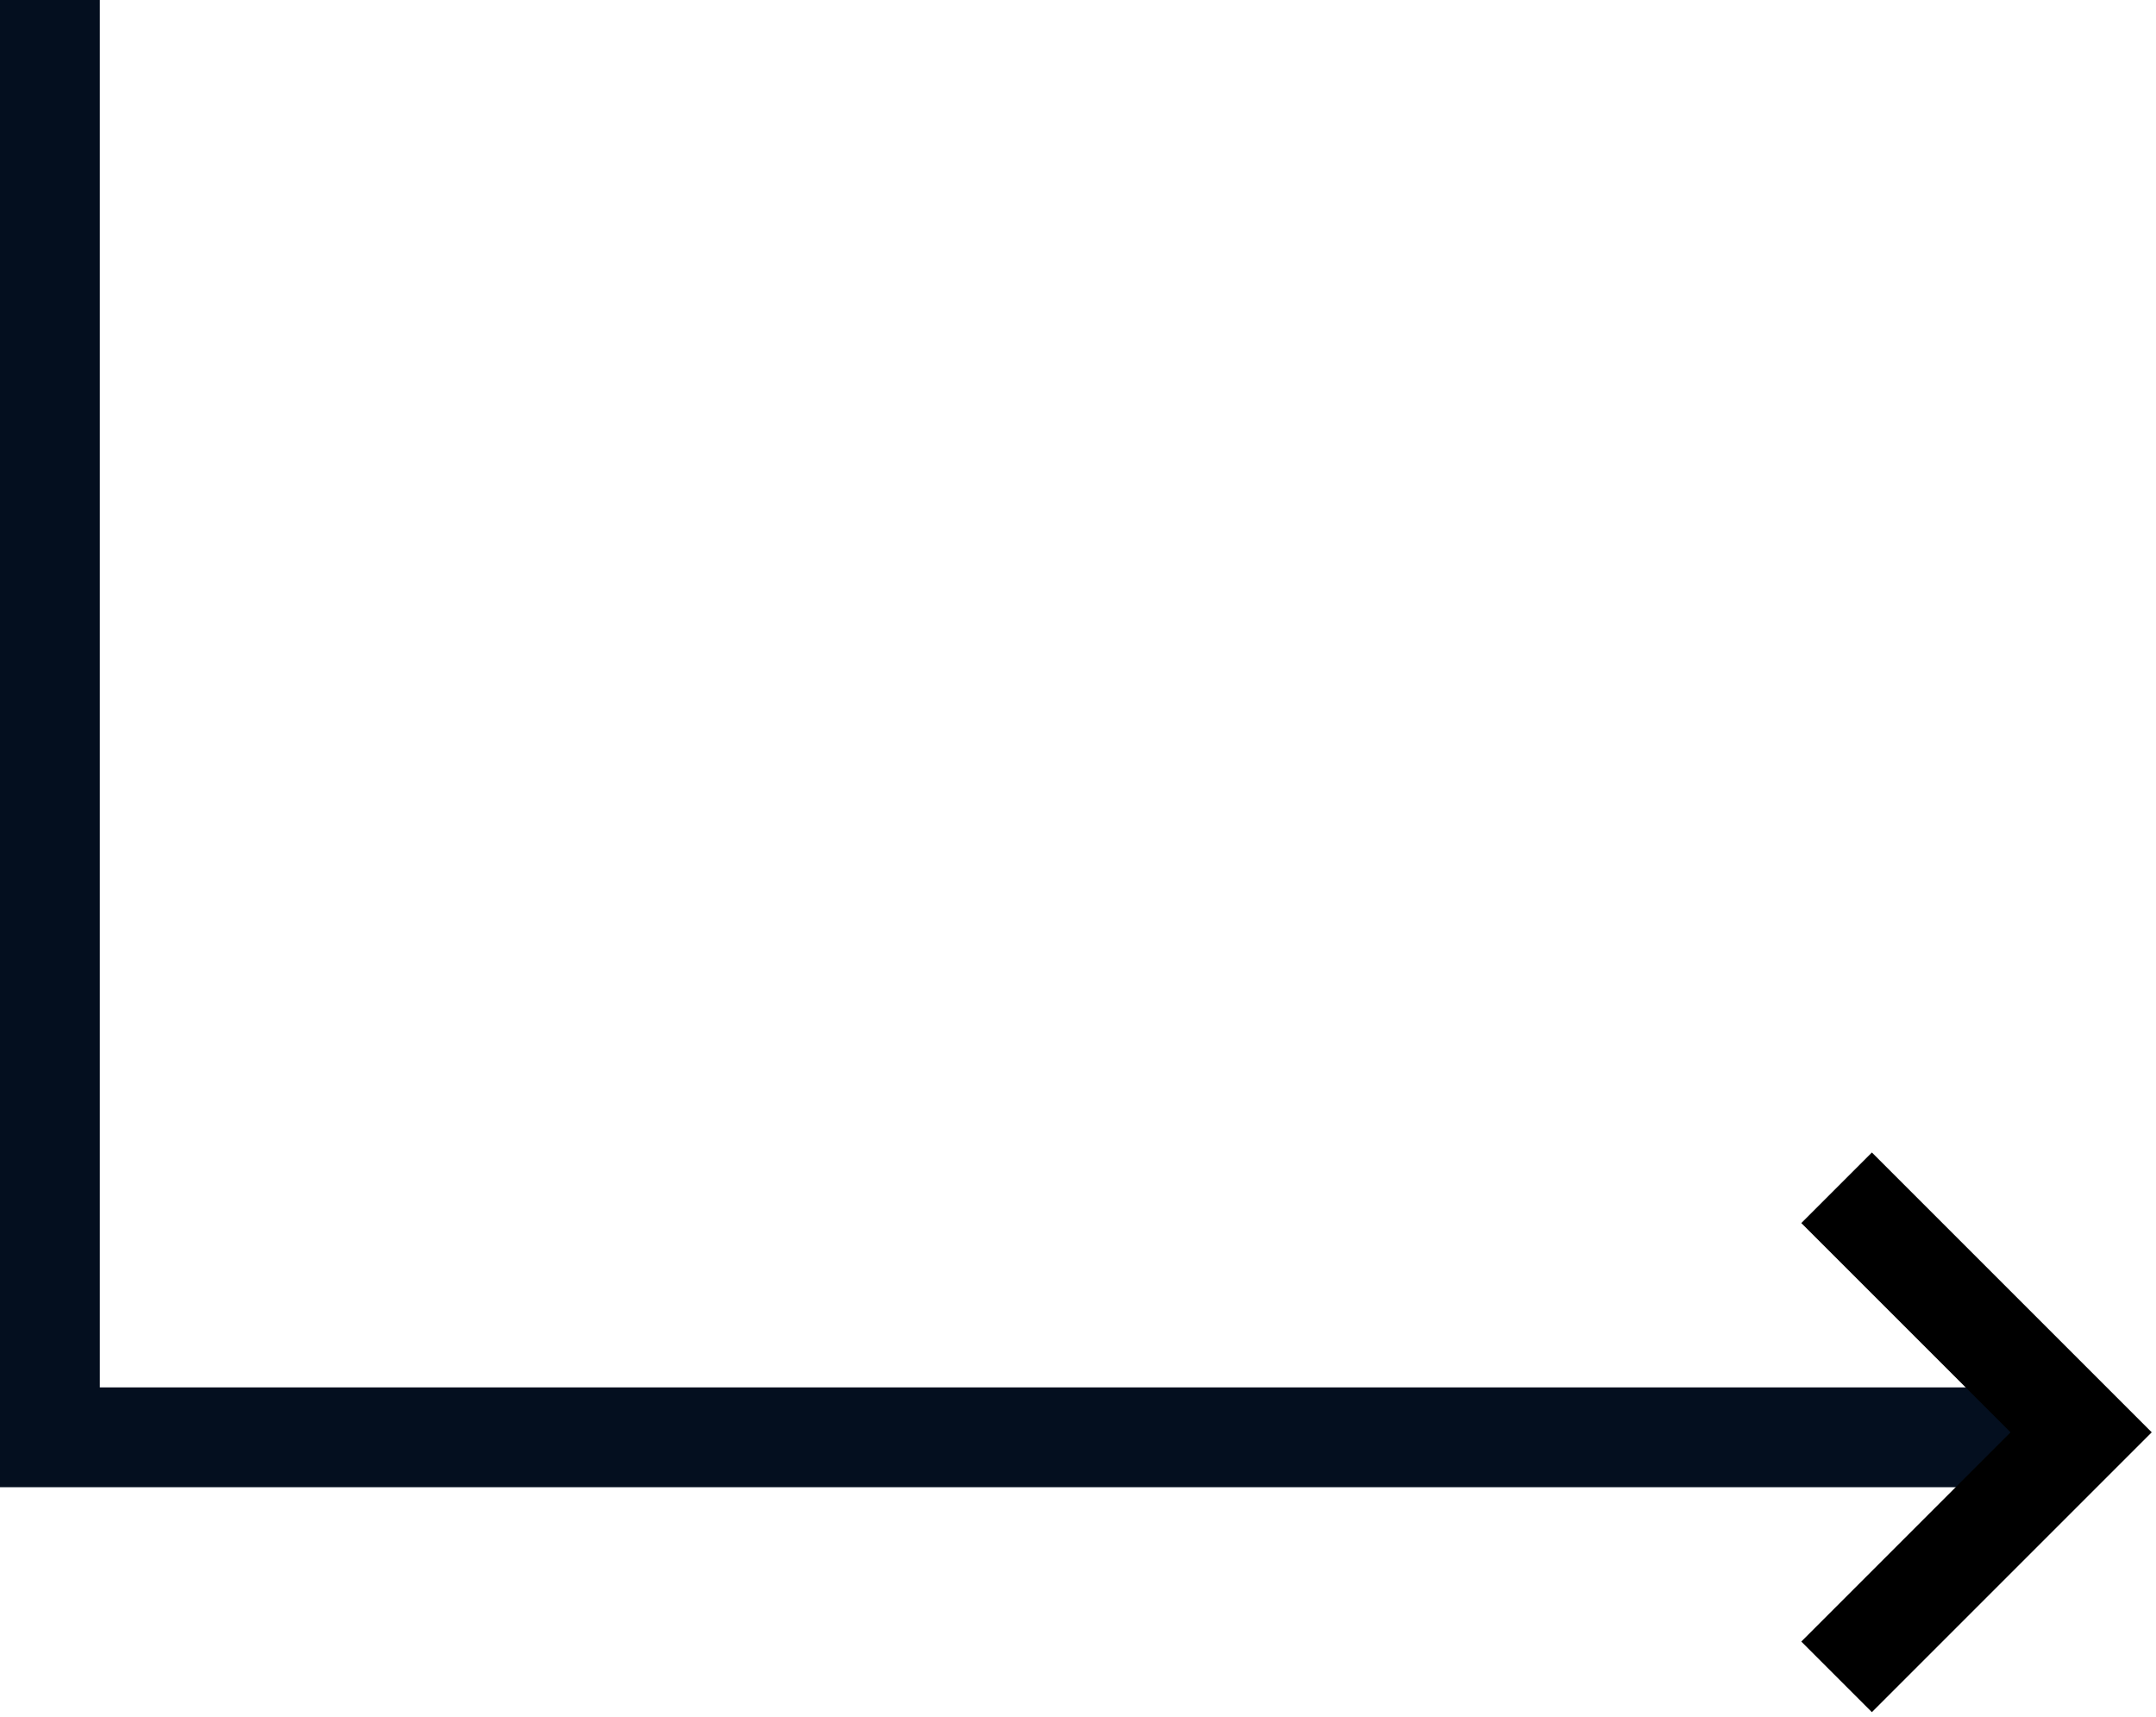 <svg width="216" height="172" viewBox="0 0 216 172" fill="none" xmlns="http://www.w3.org/2000/svg">
    <path d="M0 0H10V148H0V0Z" fill="#040F1F"/>
    <path d="M203 139L203 149L-4.37114e-07 149L0 139L203 139Z" fill="#040F1F"/>
    <path d="M184 119L208.5 143.5L184 168" stroke="black" stroke-width="10"/>
</svg>
